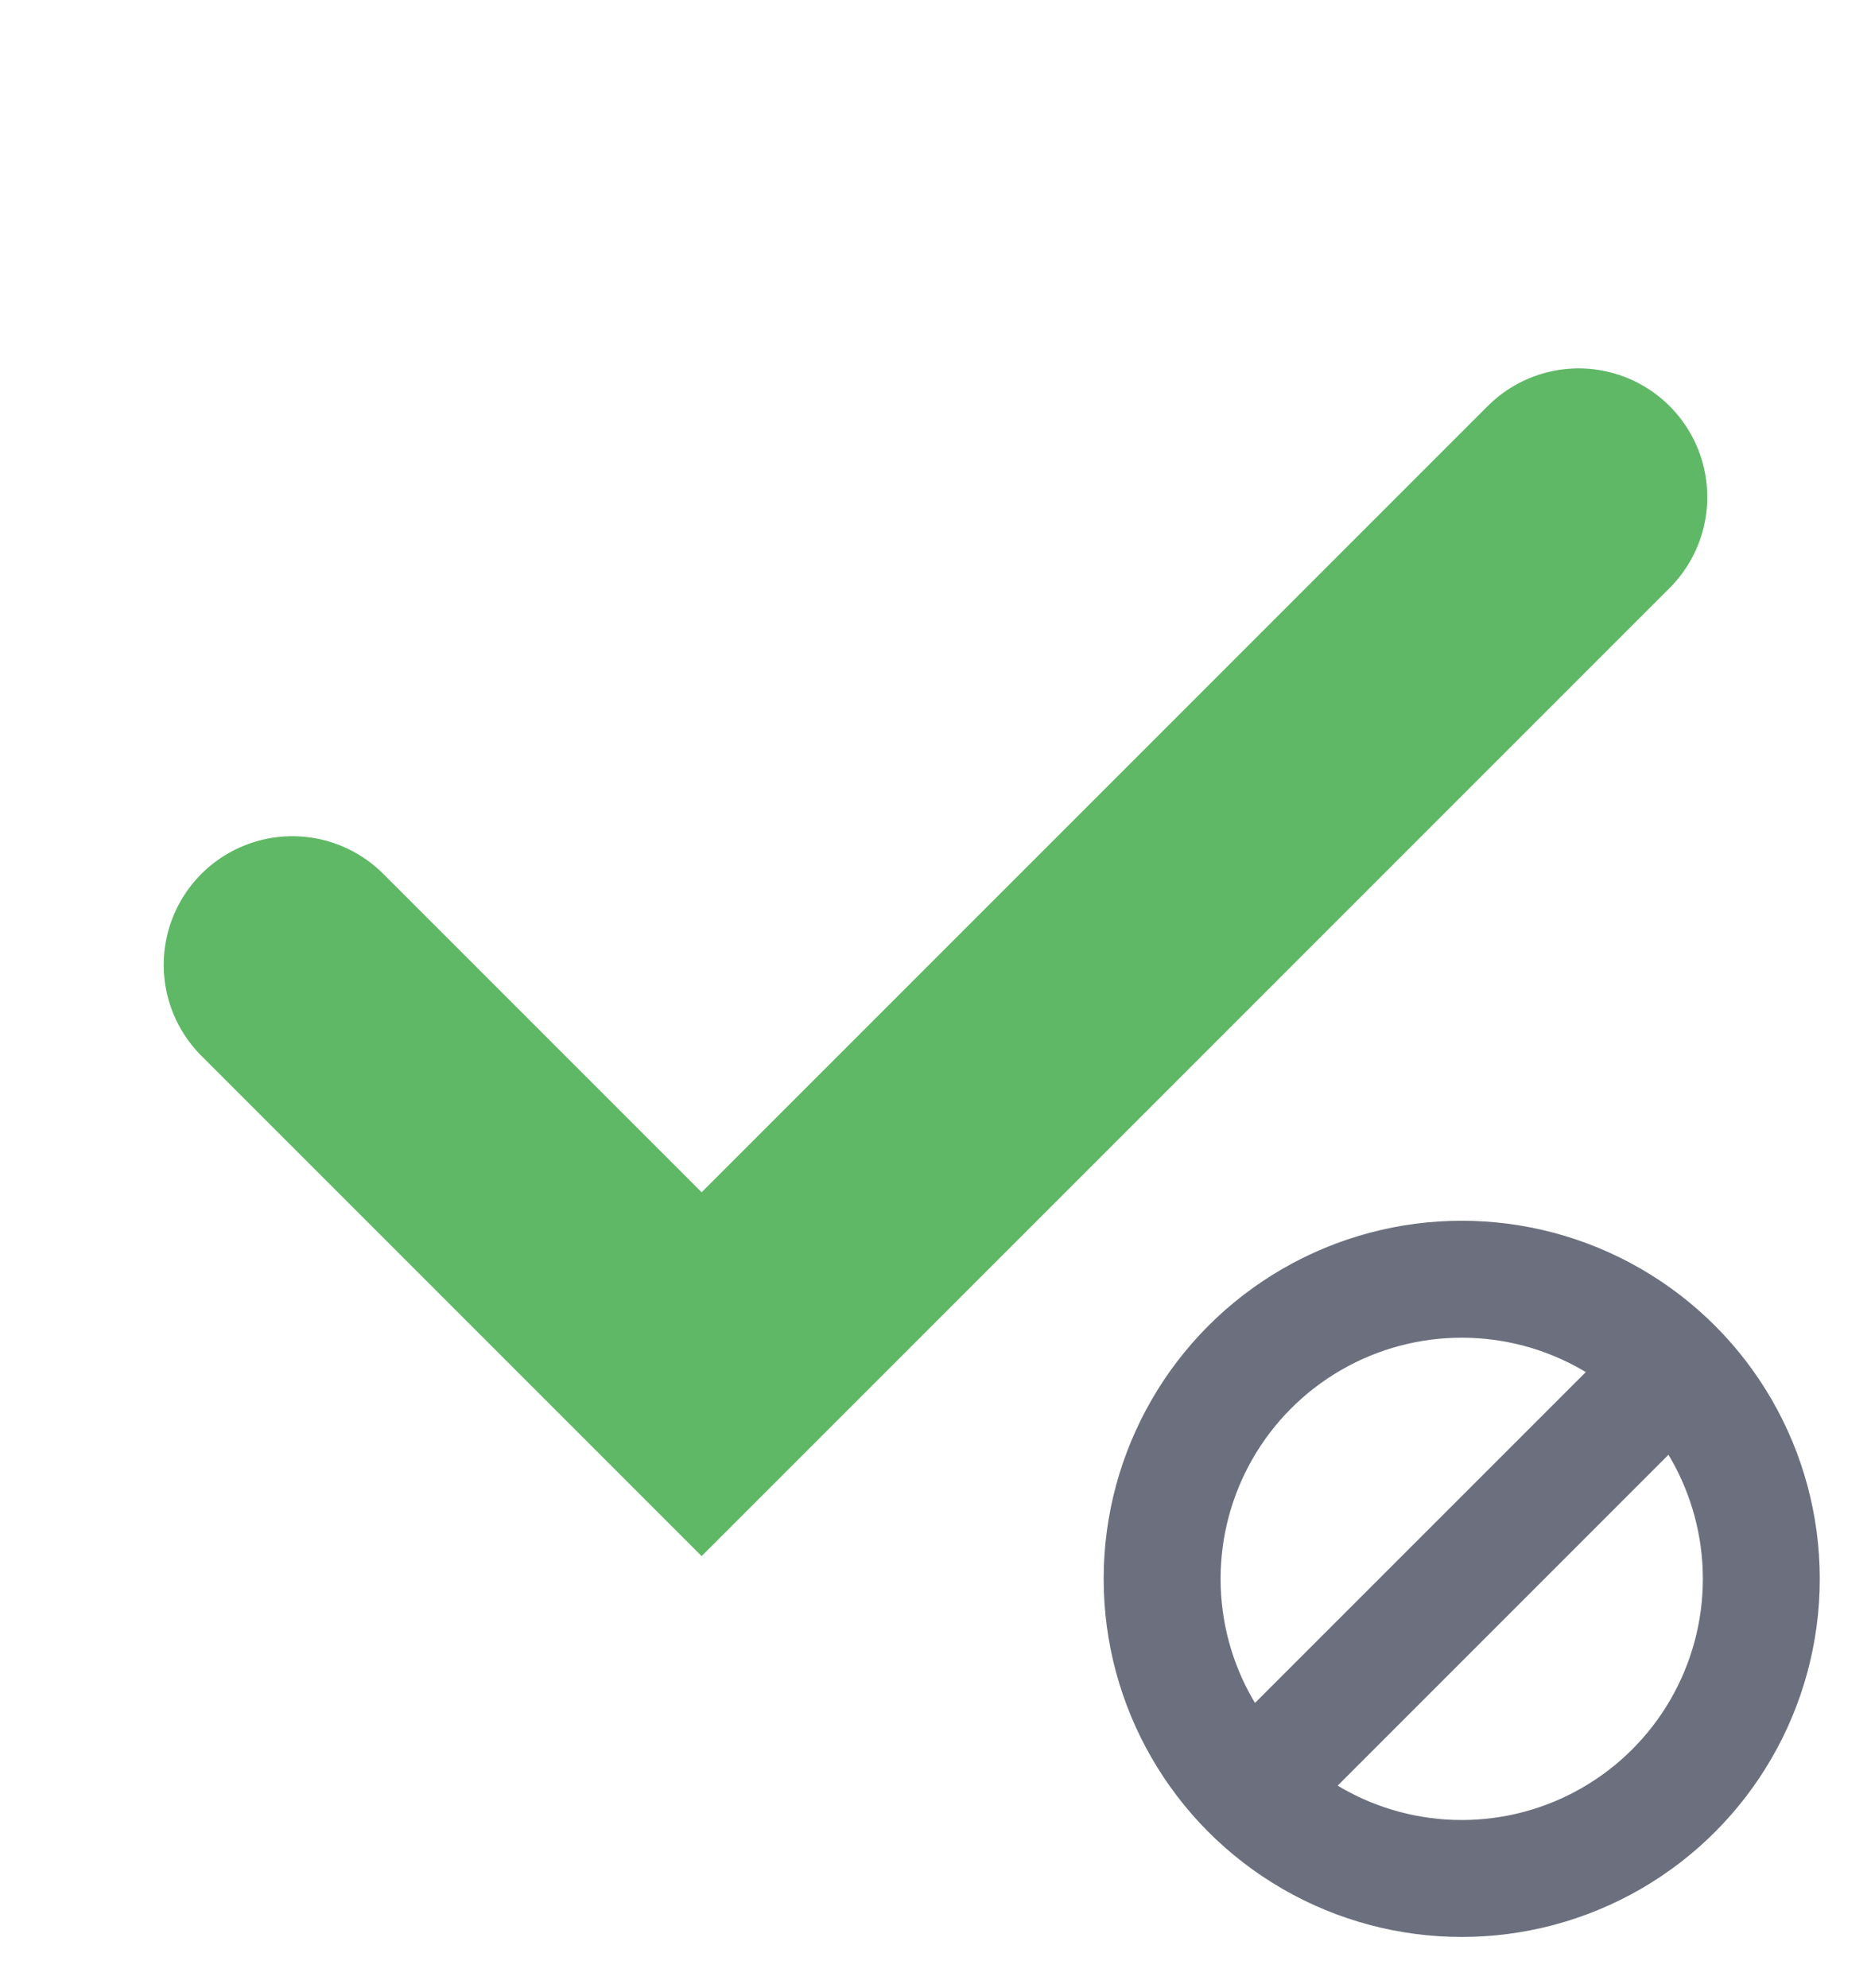 <!-- Copyright 2000-2022 JetBrains s.r.o. and contributors. Use of this source code is governed by the Apache 2.0 license. -->
<svg width="16" height="17" viewBox="0 0 16 17" fill="none" xmlns="http://www.w3.org/2000/svg">
<circle cx="12.5" cy="13.5" r="2.562" stroke="#6C707E"/>
<path d="M10.531 15.469L14.469 11.531" stroke="#6C707E"/>
<path d="M2.5 8.25L6 11.75L13.5 4.25" stroke="#5FB865" stroke-width="2.2" stroke-linecap="round"/>
</svg>
